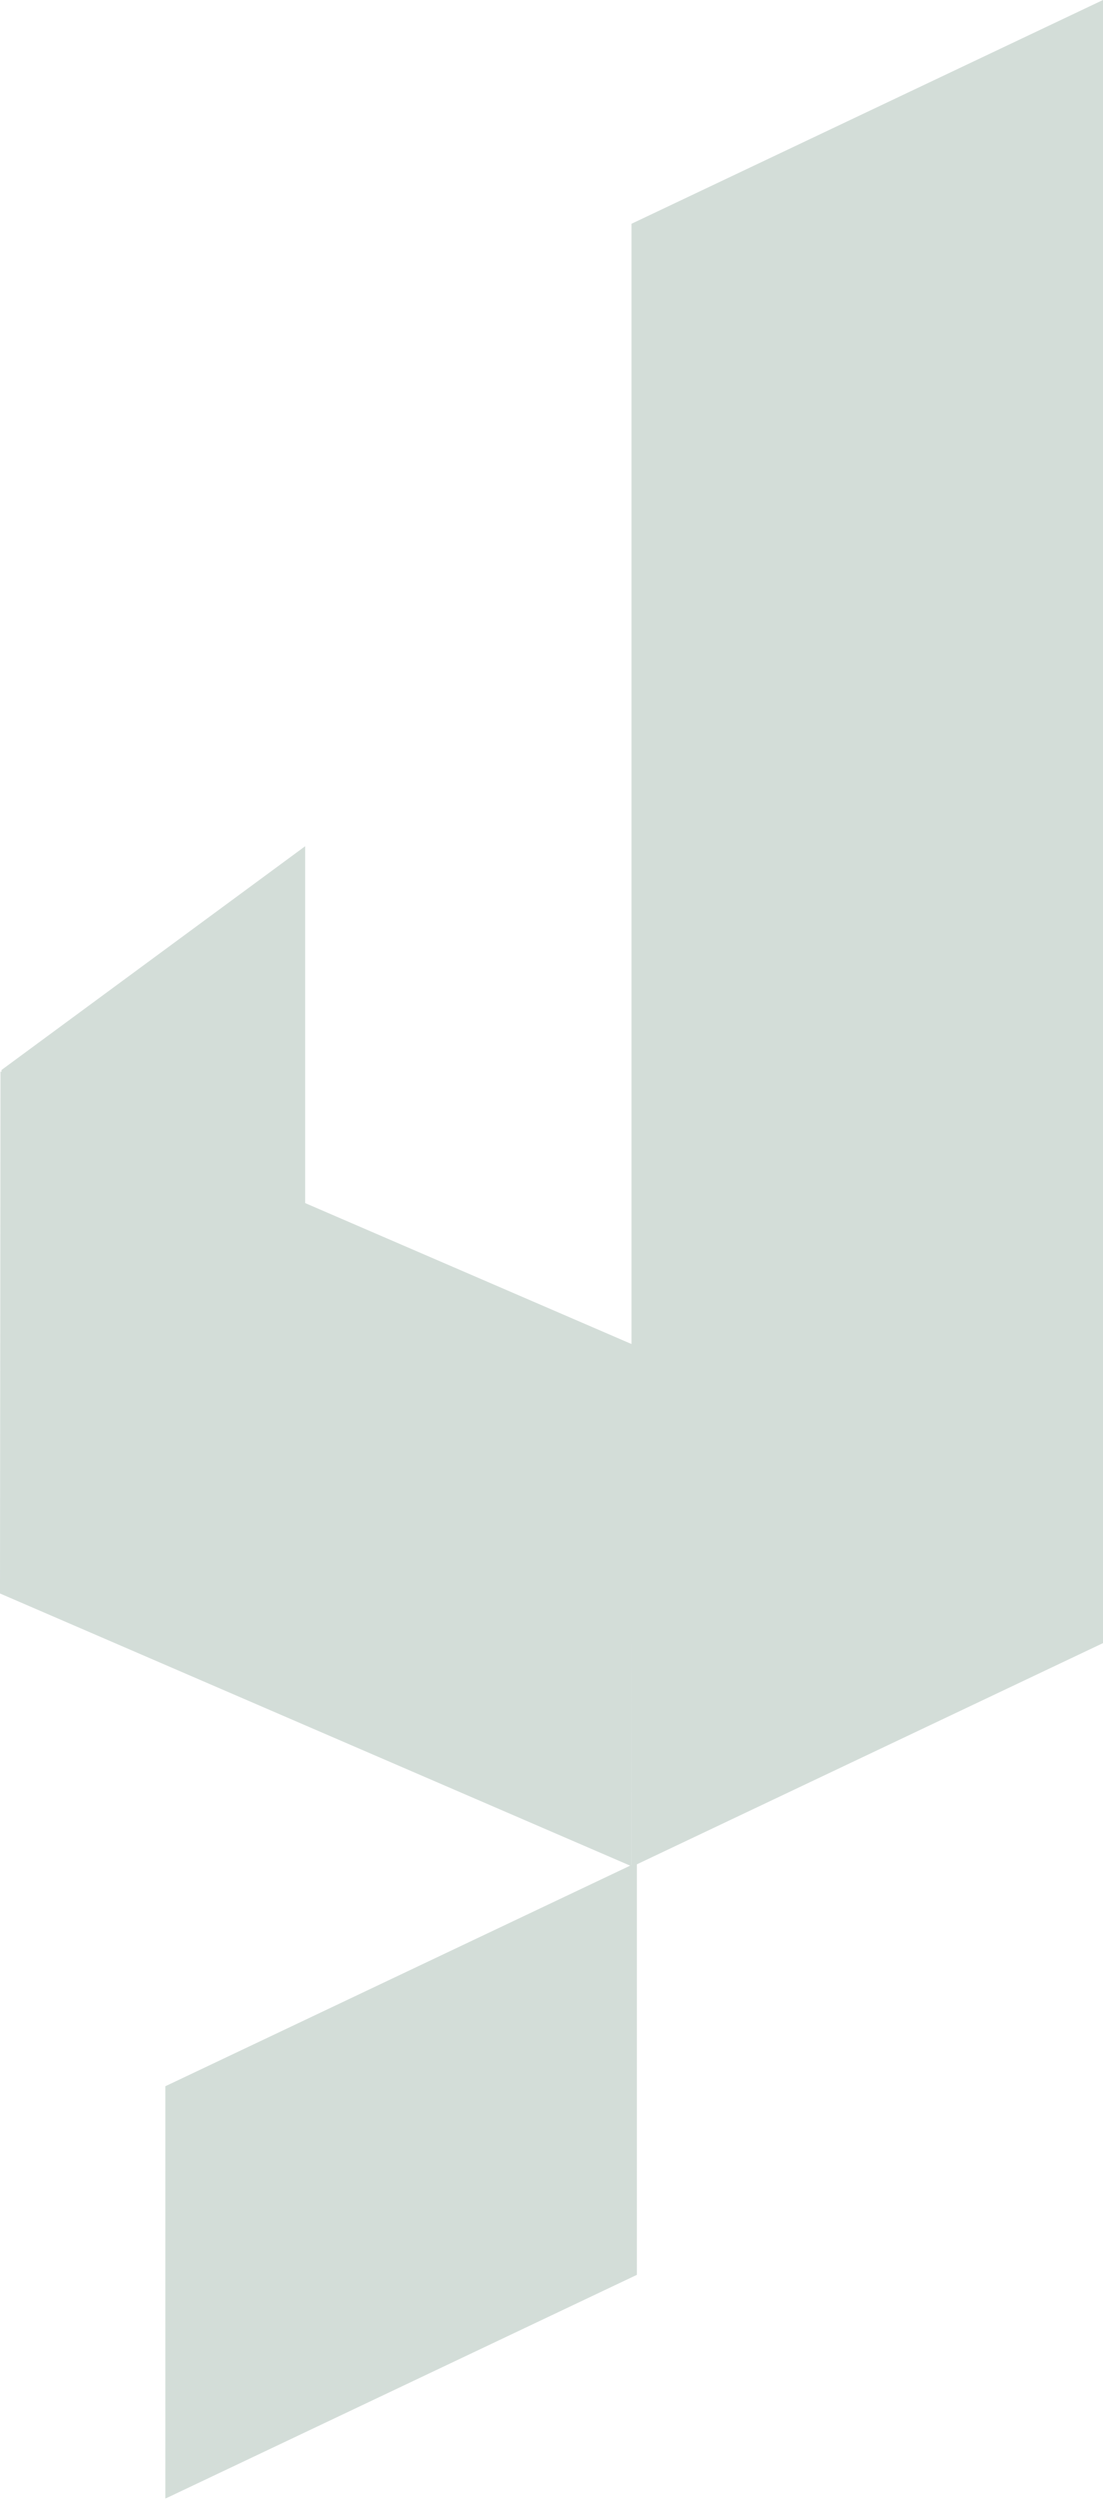 <svg width="184" height="417" viewBox="0 0 184 417" fill="none" xmlns="http://www.w3.org/2000/svg">
<g opacity="0.2">
<path d="M184.001 274.082L105.344 311.409V37.328L184.001 0V274.082Z" fill="#22533D"/>
<path d="M106.243 379.458L27.586 416.786V347.999L106.243 310.672V379.458Z" fill="#22533D"/>
<path d="M50.909 219.272L0.25 256.599V178.484L50.909 141.156V219.272Z" fill="#22533D"/>
<path d="M105.436 224.234L105.353 311.304L0 265.804L0.083 178.734L105.436 224.234Z" fill="#22533D"/>
</g>
</svg>
